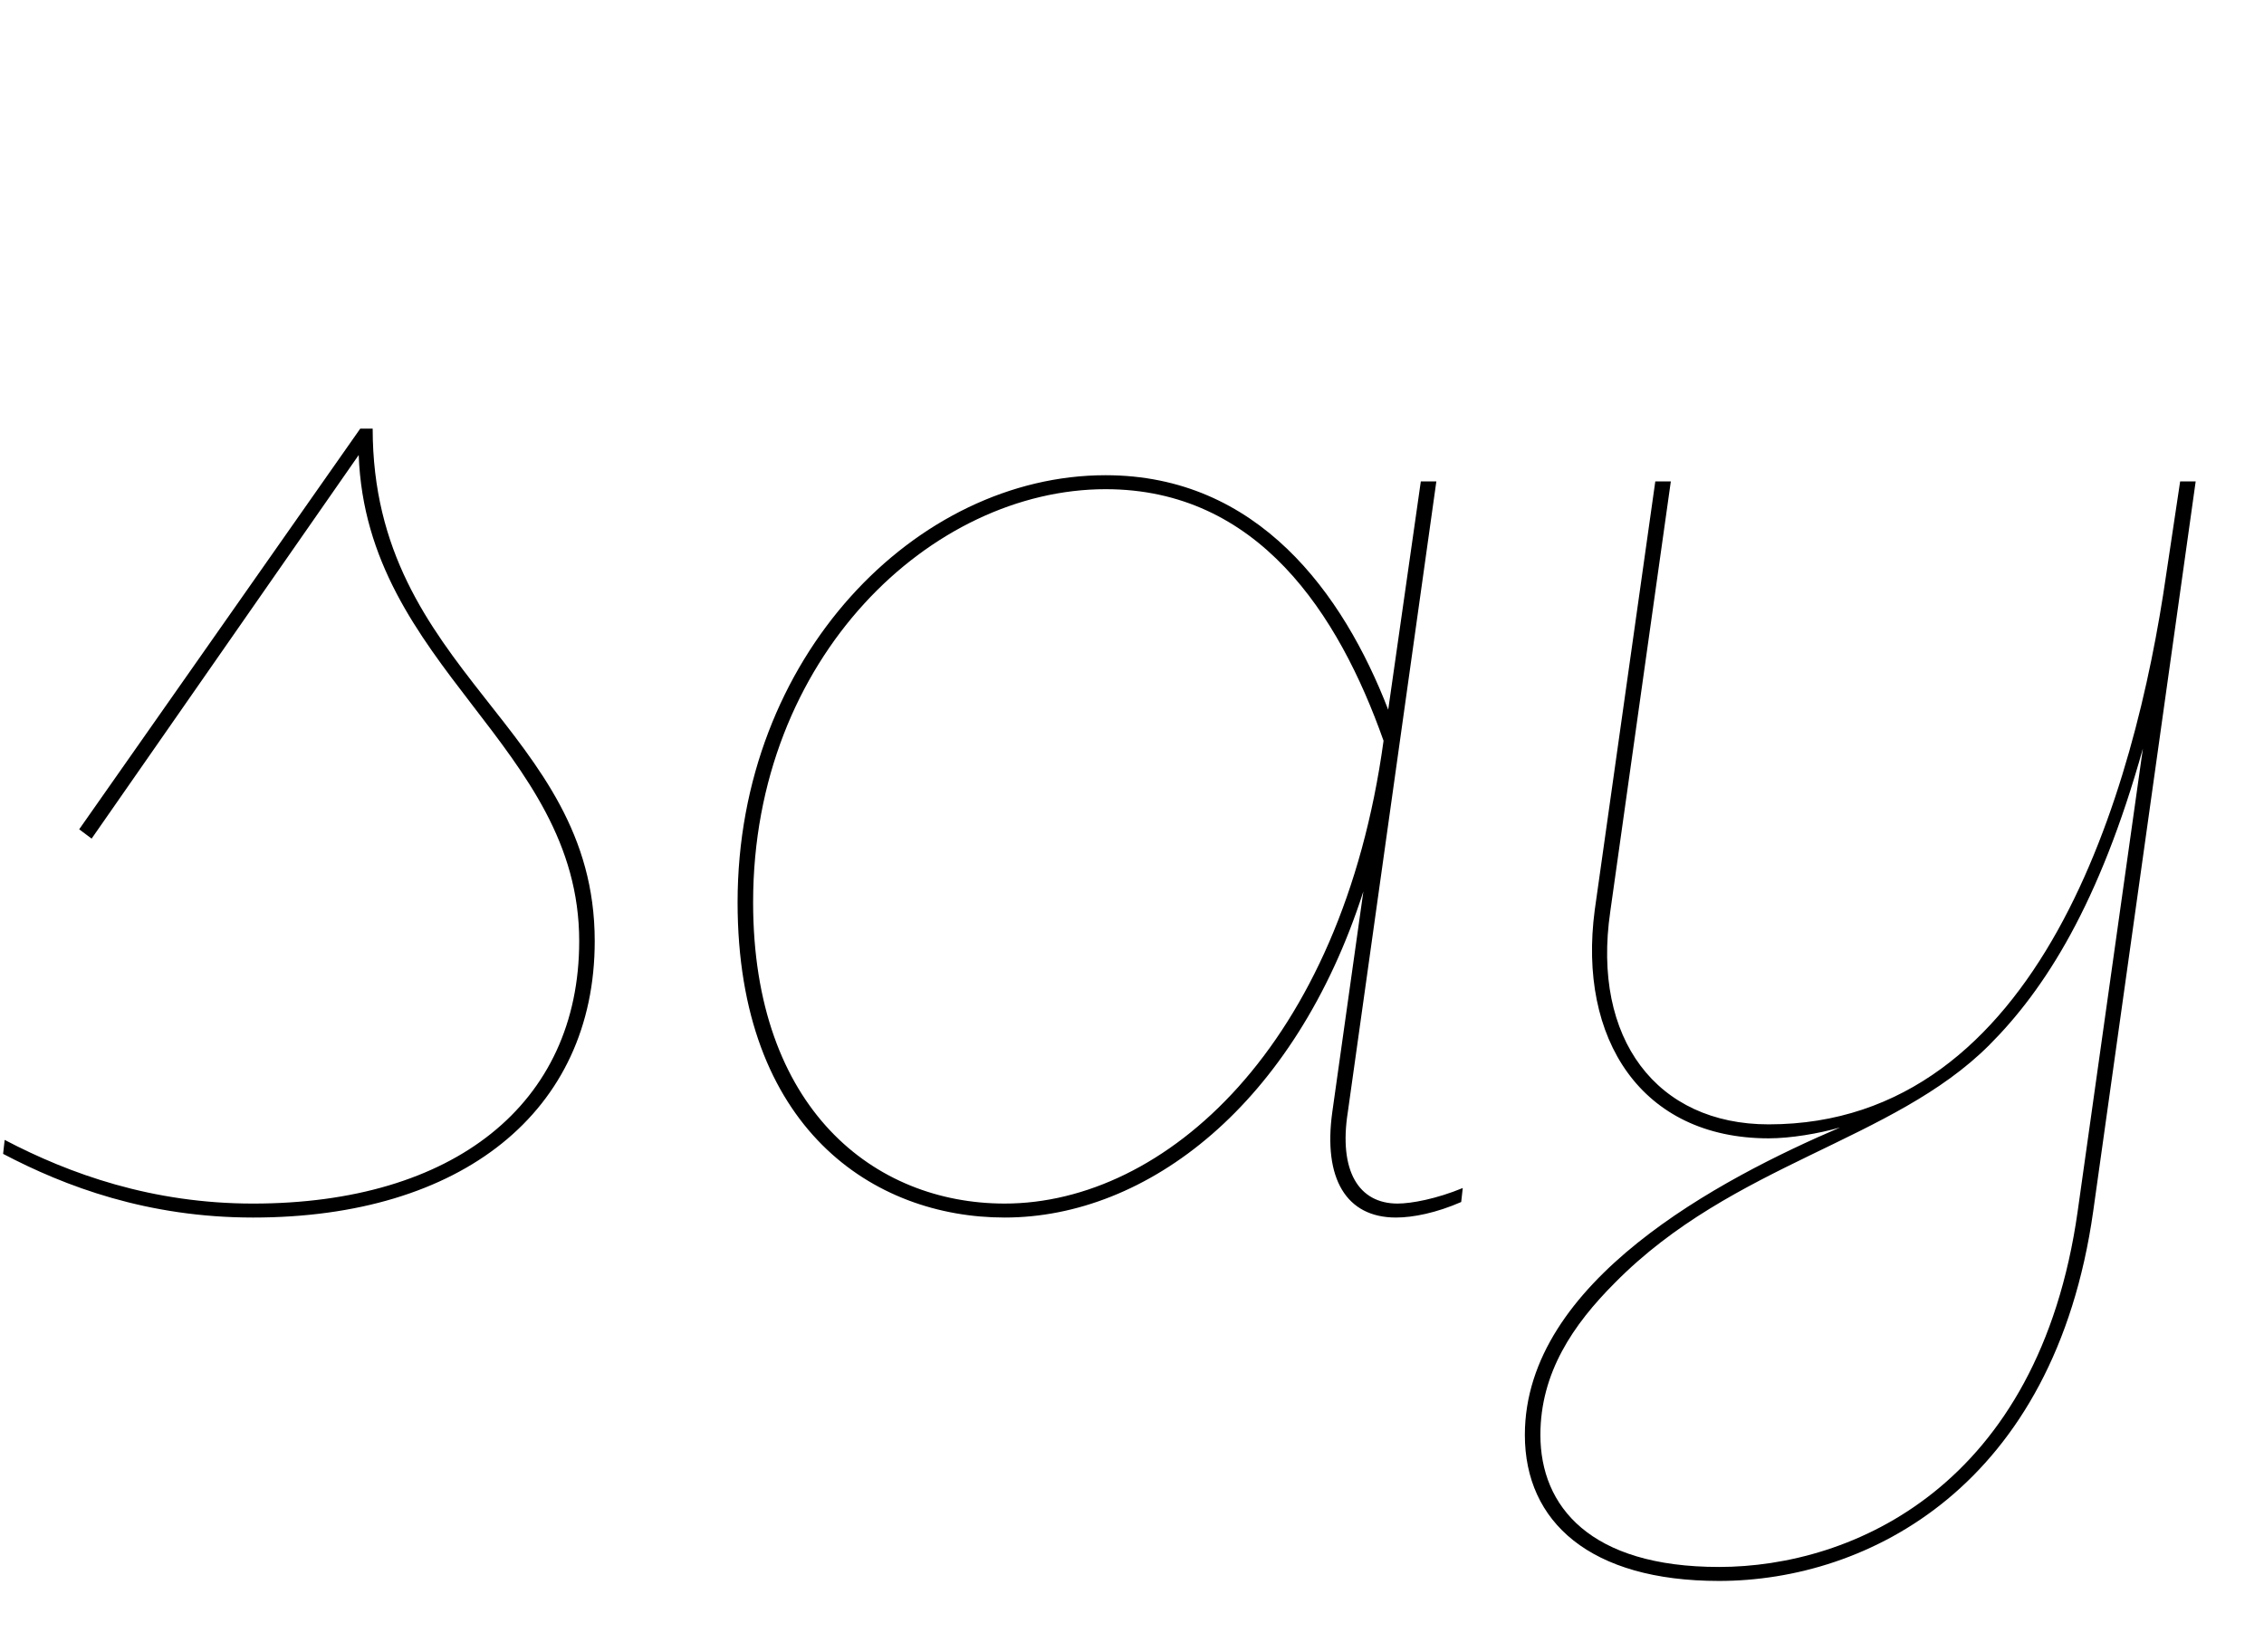 <svg width="1458" height="1064.002" xmlns="http://www.w3.org/2000/svg"><path d="M2 743.002c40 21 93 41 161 41 134 0 220-68 220-178 0-138-143-172-143-330h-8l-181 258 8 6 172-247c5 137 142 187 142 313 0 105-81 169-210 169-65 0-118-19-160-41zm923-433h-10l-21 147c-29-75-84-151-182-151-122 0-237 117-237 275 0 146 88 203 172 203 92 0 187-73 231-210l-20 142c-6 43 9 68 41 68 11 0 26-3 42-10l1-9c-17 7-33 10-42 10-25 0-38-21-32-59zm-440 271c0-158 115-266 227-266 98 0 150 80 179 162-27 197-141 298-244 298-84 0-162-61-162-194zm622 437c96 0 216-61 241-238l66-470h-10l-9 60c-20 139-81 354-256 354-72 0-114-55-102-137l39-277h-10l-39 276c-11 83 30 147 112 147 14 0 32-3 46-7-77 33-203 99-203 198 0 56 42 94 125 94zm-115-94c0-40 21-71 48-98 76-77 179-91 241-153 36-36 71-91 99-191l-42 298c-25 177-145 229-231 229-83 0-115-39-115-85zm0 0"/></svg>
